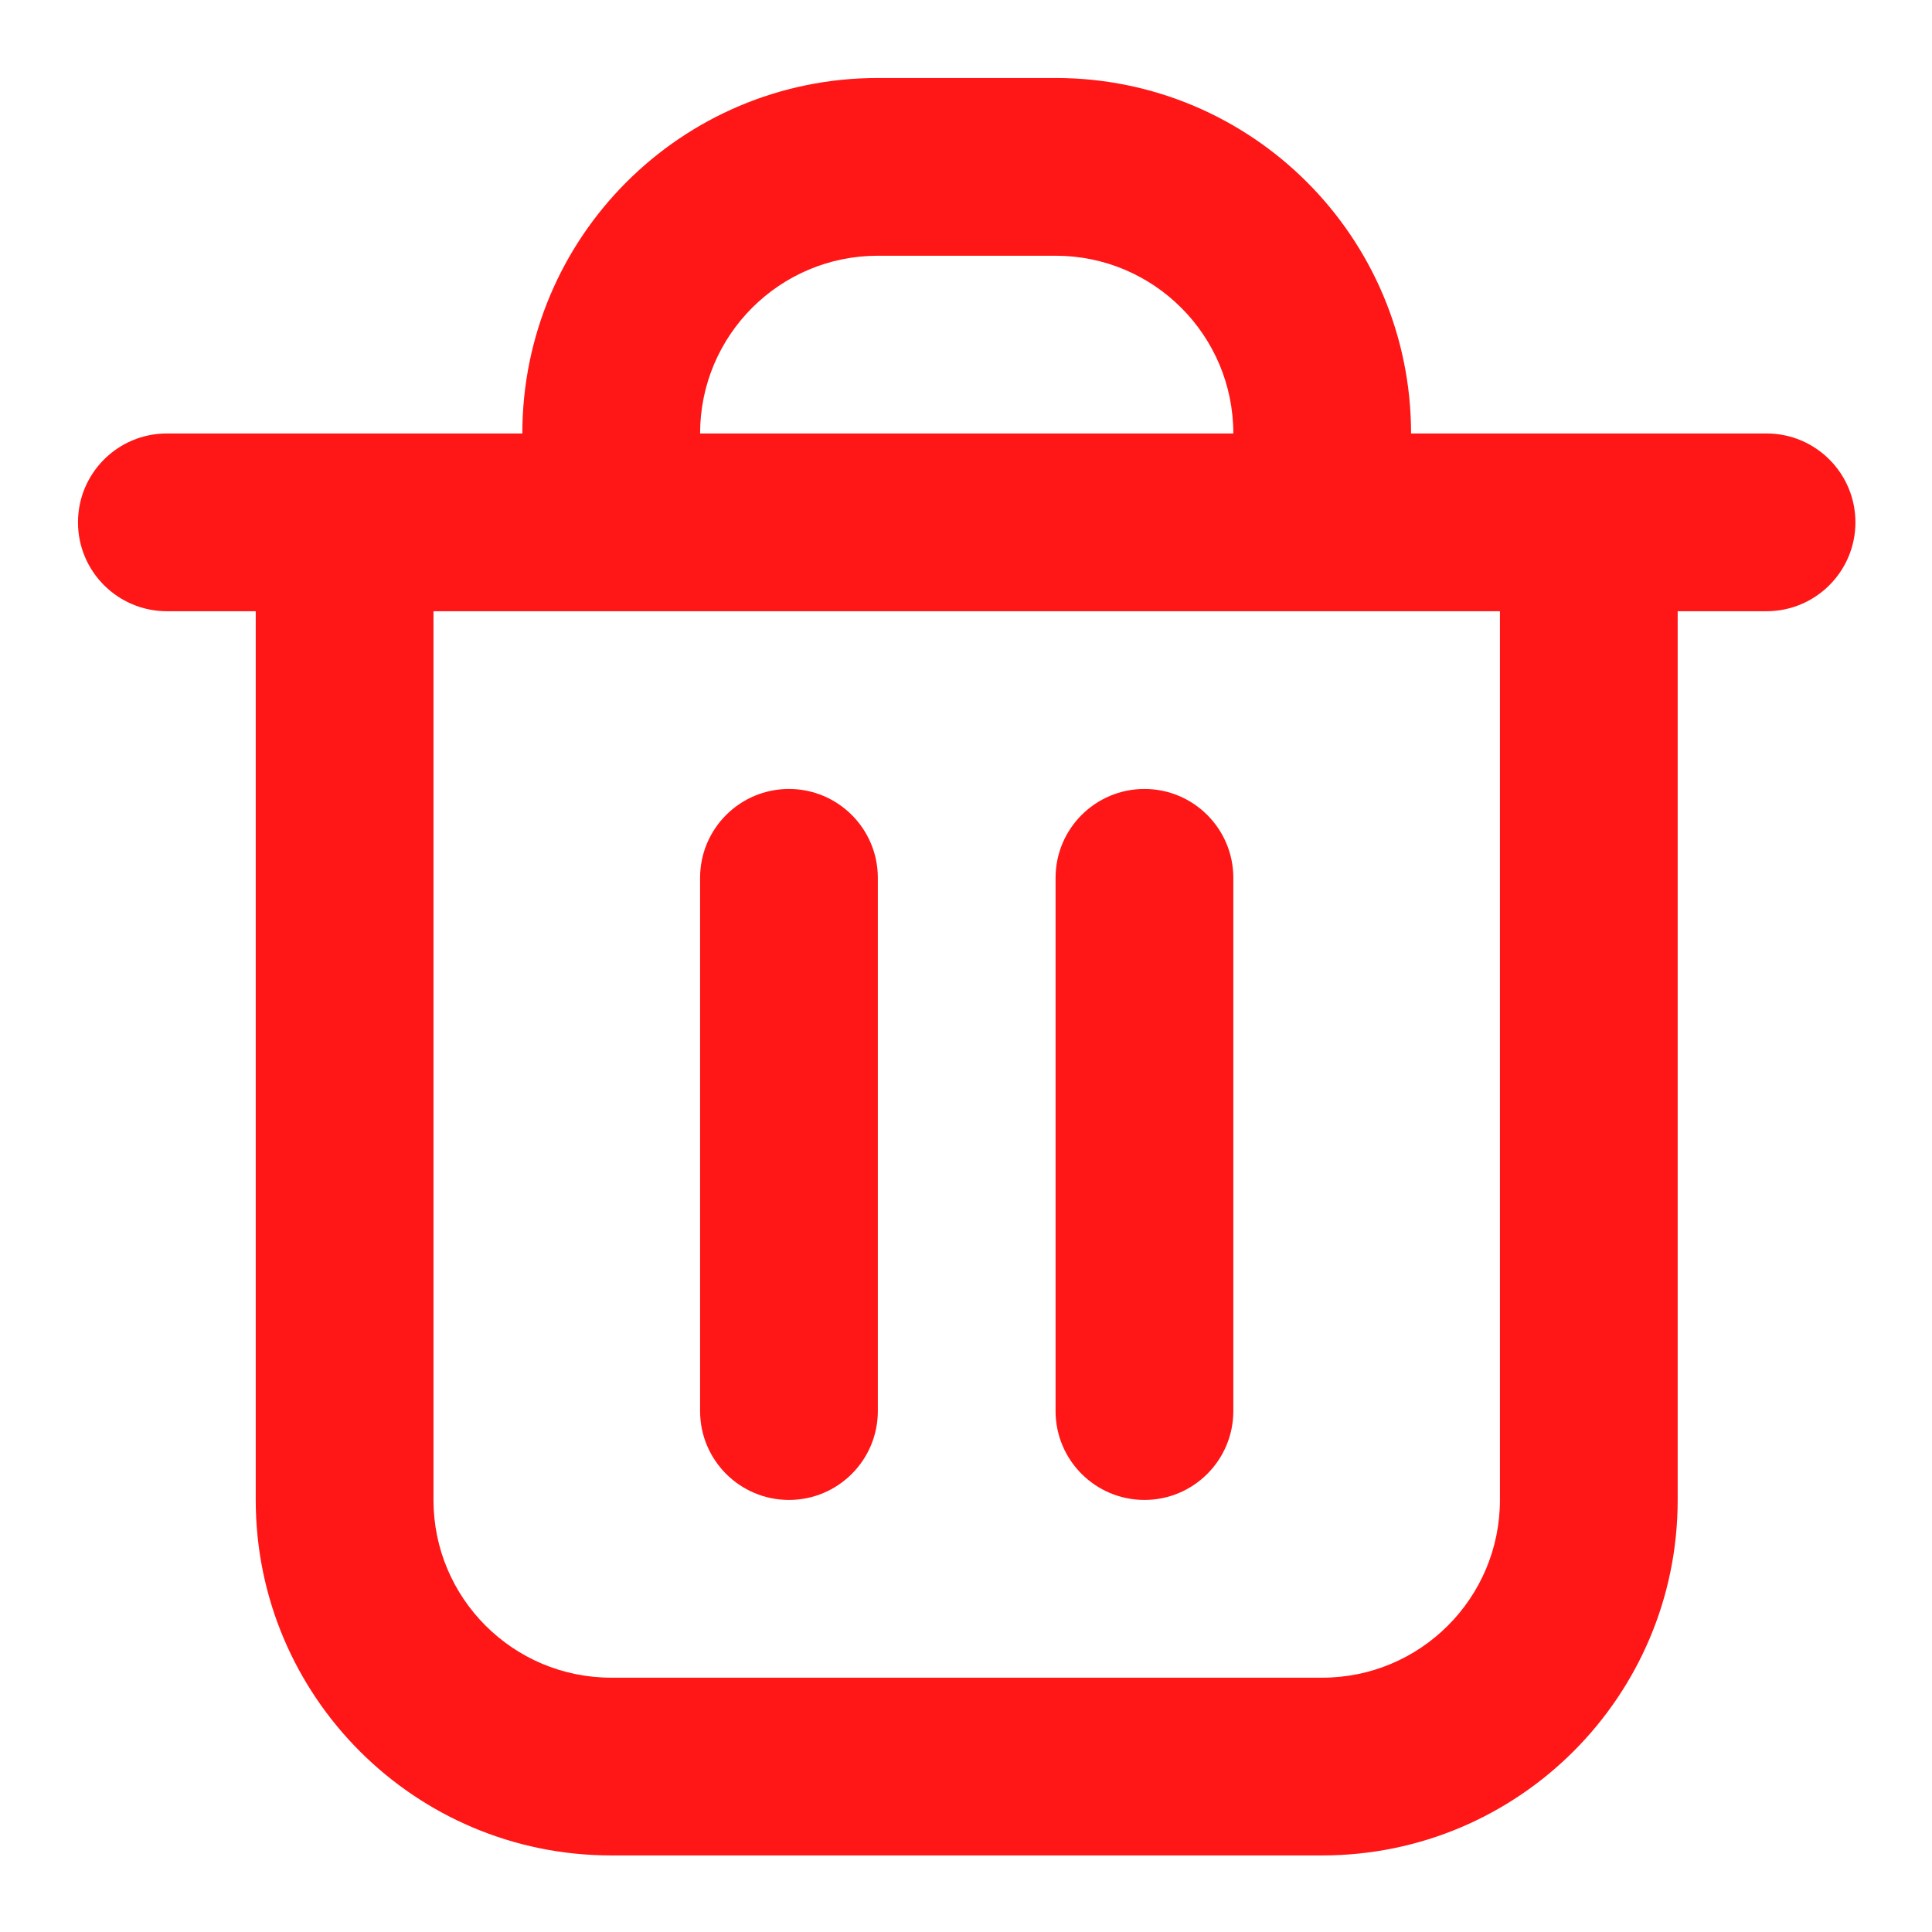 <svg xmlns="http://www.w3.org/2000/svg" xmlns:xlink="http://www.w3.org/1999/xlink" width="500" zoomAndPan="magnify" viewBox="0 0 375 375" height="500" preserveAspectRatio="xMidYMid meet" version="1.0"><defs><clipPath id="de3c034b29"><path d="M 15.137 15.137 L 360.137 15.137 L 360.137 360.137 L 15.137 360.137 Z M 15.137 15.137 " clip-rule="nonzero"/></clipPath></defs><path fill="#ff1616" d="M 153.137 153.137 C 162.66 153.137 170.387 160.859 170.387 170.387 L 170.387 273.887 C 170.387 283.41 162.66 291.137 153.137 291.137 C 143.609 291.137 135.887 283.41 135.887 273.887 L 135.887 170.387 C 135.887 160.859 143.609 153.137 153.137 153.137 Z M 153.137 153.137 " fill-opacity="1" fill-rule="nonzero"/><path fill="#ff1616" d="M 239.387 170.387 C 239.387 160.859 231.66 153.137 222.137 153.137 C 212.609 153.137 204.887 160.859 204.887 170.387 L 204.887 273.887 C 204.887 283.41 212.609 291.137 222.137 291.137 C 231.66 291.137 239.387 283.41 239.387 273.887 Z M 239.387 170.387 " fill-opacity="1" fill-rule="nonzero"/><g clip-path="url(#de3c034b29)"><path fill="#ff1616" d="M 101.387 84.137 C 101.387 46.027 132.277 15.137 170.387 15.137 L 204.887 15.137 C 242.992 15.137 273.887 46.027 273.887 84.137 L 342.887 84.137 C 352.41 84.137 360.137 91.859 360.137 101.387 C 360.137 110.91 352.41 118.637 342.887 118.637 L 325.637 118.637 L 325.637 291.137 C 325.637 329.242 294.742 360.137 256.637 360.137 L 118.637 360.137 C 80.527 360.137 49.637 329.242 49.637 291.137 L 49.637 118.637 L 32.387 118.637 C 22.859 118.637 15.137 110.91 15.137 101.387 C 15.137 91.859 22.859 84.137 32.387 84.137 Z M 170.387 49.637 L 204.887 49.637 C 223.938 49.637 239.387 65.082 239.387 84.137 L 135.887 84.137 C 135.887 65.082 151.332 49.637 170.387 49.637 Z M 84.137 118.637 L 84.137 291.137 C 84.137 310.188 99.582 325.637 118.637 325.637 L 256.637 325.637 C 275.688 325.637 291.137 310.188 291.137 291.137 L 291.137 118.637 Z M 84.137 118.637 " fill-opacity="1" fill-rule="evenodd"/></g></svg>